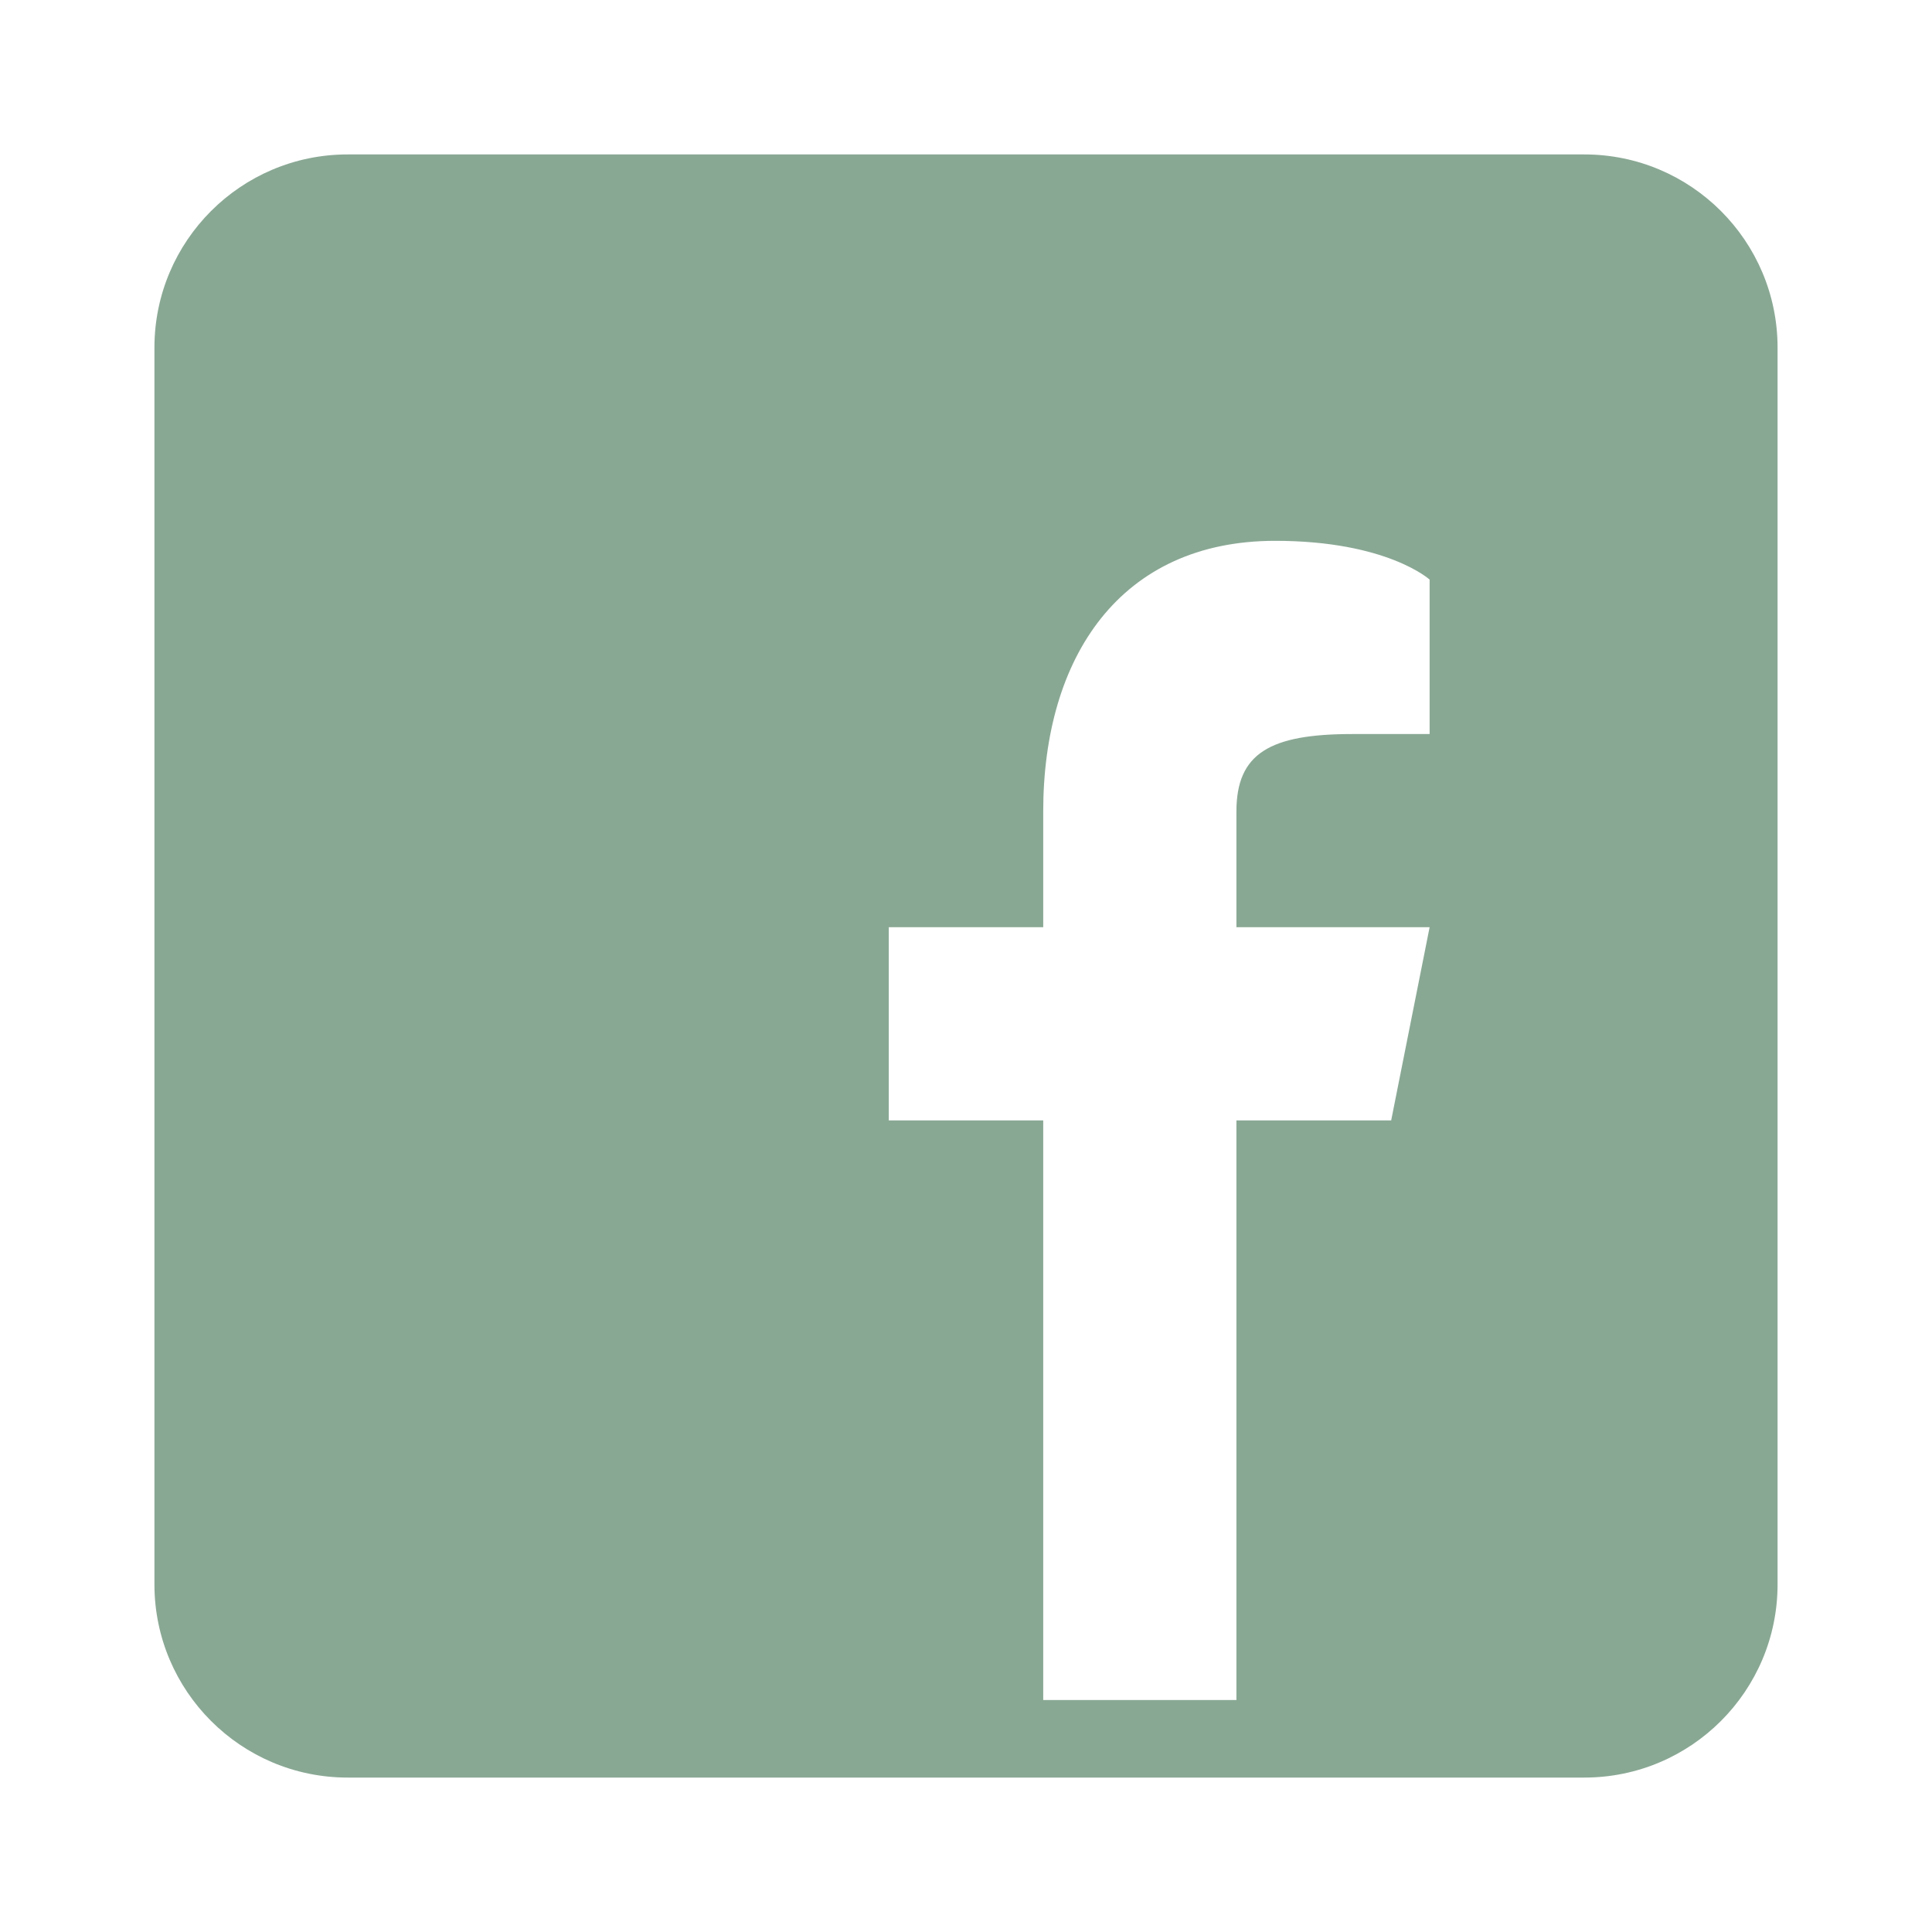 <?xml version="1.0" encoding="UTF-8"?>
<svg xmlns="http://www.w3.org/2000/svg" xmlns:xlink="http://www.w3.org/1999/xlink" width="30pt" height="30pt" viewBox="0 0 30 30" version="1.1">
<g id="surface1426829">
<path style=" stroke:none;fill-rule:nonzero;fill:rgb(53.725%,65.882%,58.039%);fill-opacity:1;" d="M 24.602 2.398 L 5.398 2.398 C 3.742 2.398 2.398 3.742 2.398 5.398 L 2.398 24.602 C 2.398 26.258 3.742 27.602 5.398 27.602 L 24.602 27.602 C 26.258 27.602 27.602 26.258 27.602 24.602 L 27.602 5.398 C 27.602 3.742 26.258 2.398 24.602 2.398 Z M 22.199 11.398 L 21 11.398 C 19.715 11.398 19.199 11.699 19.199 12.602 L 19.199 14.398 L 22.199 14.398 L 21.602 17.398 L 19.199 17.398 L 19.199 26.398 L 16.199 26.398 L 16.199 17.398 L 13.801 17.398 L 13.801 14.398 L 16.199 14.398 L 16.199 12.602 C 16.199 10.199 17.398 8.398 19.801 8.398 C 21.539 8.398 22.199 9 22.199 9 Z M 22.199 11.398 "/>
</g>
</svg>
